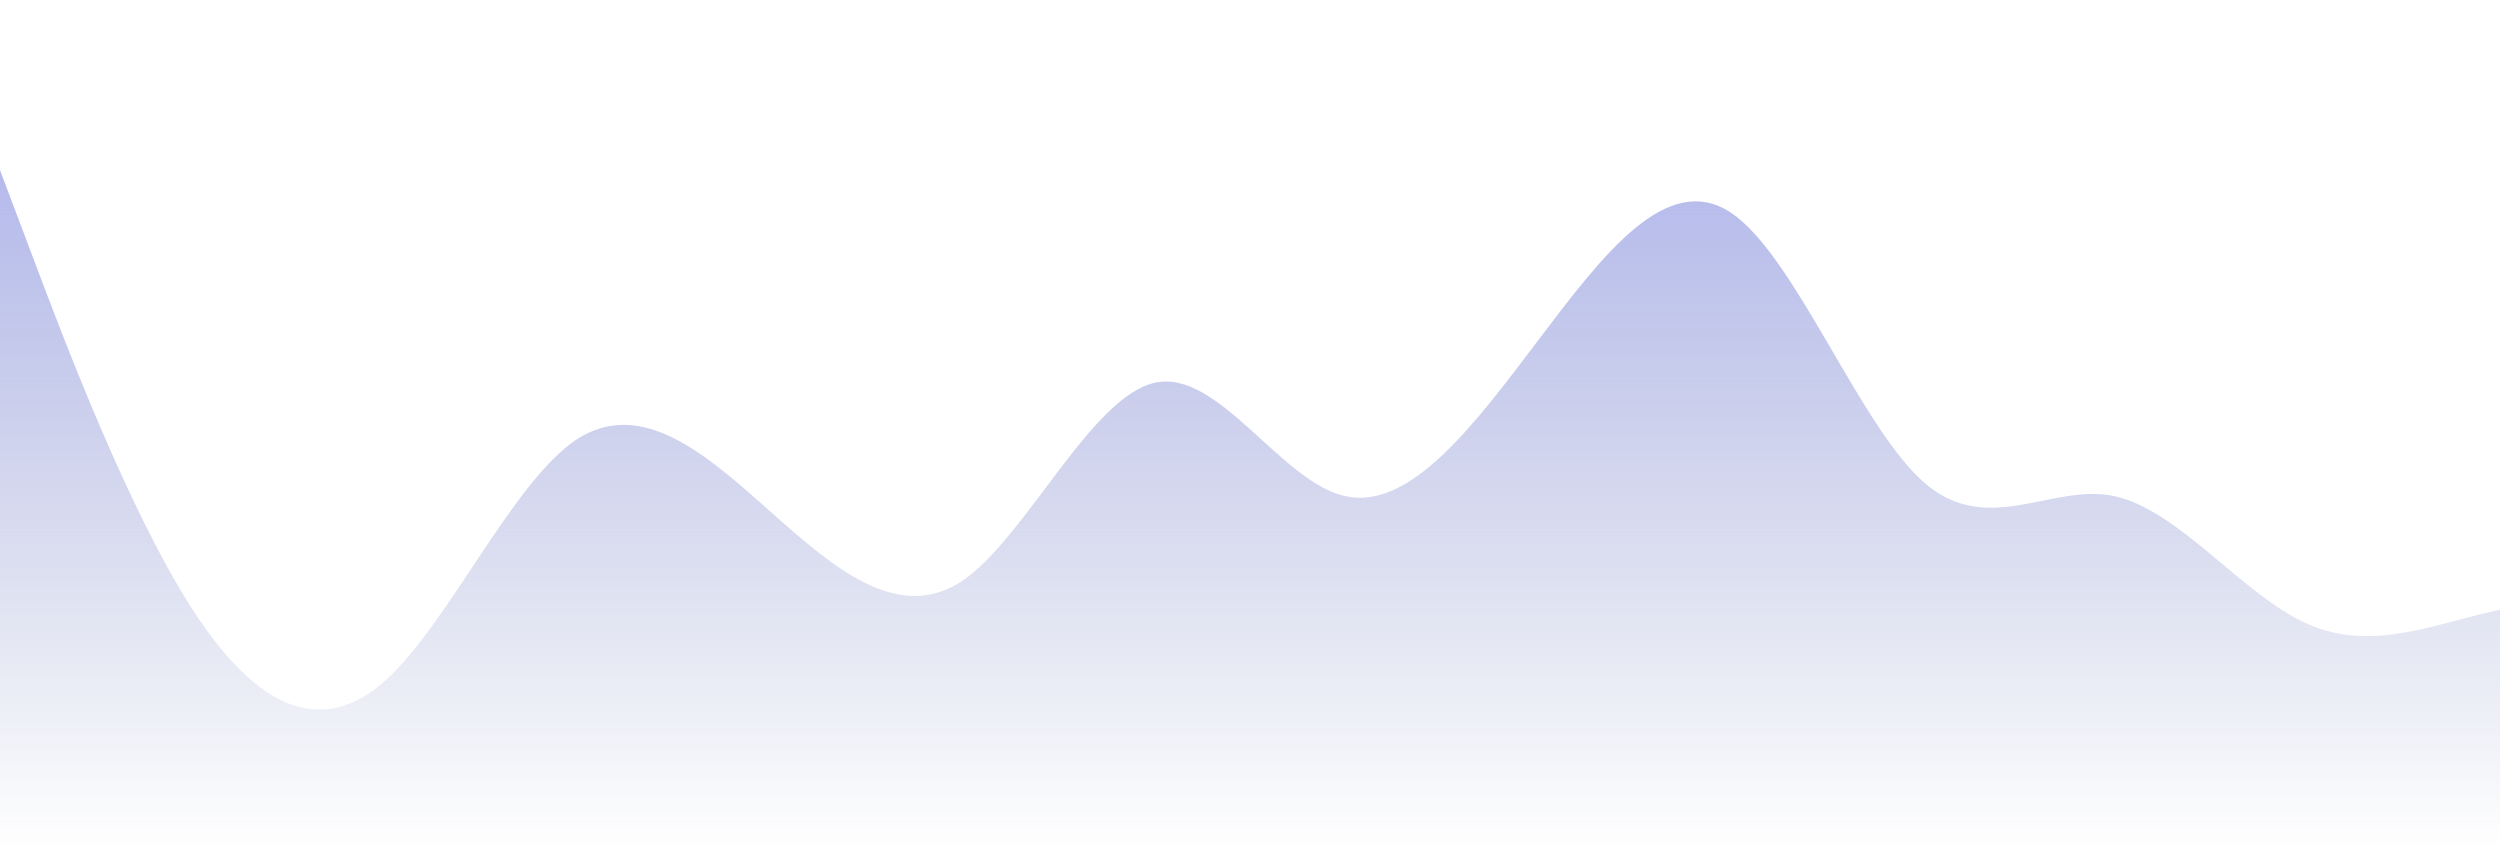 <svg id="wave" style="transform:rotate(0deg); transition: 0.3s" viewBox="0 0 1440 490" version="1.1" xmlns="http://www.w3.org/2000/svg"><defs><linearGradient id="sw-gradient-0" x1="0" x2="0" y1="1" y2="0"><stop stop-color="rgba(146.176, 155.769, 198.45, 0)" offset="0%"></stop><stop stop-color="rgba(169.604, 175.321, 239.432, 1)" offset="100%"></stop></linearGradient></defs><path style="transform:translate(0, 0px); opacity:1" fill="url(#sw-gradient-0)" d="M0,98L18.5,147C36.9,196,74,294,111,351.2C147.7,408,185,425,222,392C258.5,359,295,278,332,253.2C369.2,229,406,261,443,294C480,327,517,359,554,334.8C590.8,310,628,229,665,220.5C701.5,212,738,278,775,285.8C812.3,294,849,245,886,196C923.1,147,960,98,997,122.5C1033.8,147,1071,245,1108,277.7C1144.6,310,1182,278,1218,285.8C1255.4,294,1292,343,1329,359.3C1366.2,376,1403,359,1440,351.2C1476.9,343,1514,343,1551,359.3C1587.7,376,1625,408,1662,375.7C1698.5,343,1735,245,1772,179.7C1809.2,114,1846,82,1883,57.2C1920,33,1957,16,1994,81.7C2030.8,147,2068,294,2105,302.2C2141.5,310,2178,180,2215,138.8C2252.3,98,2289,147,2326,171.5C2363.1,196,2400,196,2437,196C2473.8,196,2511,196,2548,220.5C2584.6,245,2622,294,2640,318.5L2658.5,343L2658.5,490L2640,490C2621.5,490,2585,490,2548,490C2510.8,490,2474,490,2437,490C2400,490,2363,490,2326,490C2289.2,490,2252,490,2215,490C2178.5,490,2142,490,2105,490C2067.7,490,2031,490,1994,490C1956.9,490,1920,490,1883,490C1846.2,490,1809,490,1772,490C1735.4,490,1698,490,1662,490C1624.6,490,1588,490,1551,490C1513.8,490,1477,490,1440,490C1403.1,490,1366,490,1329,490C1292.3,490,1255,490,1218,490C1181.5,490,1145,490,1108,490C1070.8,490,1034,490,997,490C960,490,923,490,886,490C849.2,490,812,490,775,490C738.5,490,702,490,665,490C627.7,490,591,490,554,490C516.9,490,480,490,443,490C406.2,490,369,490,332,490C295.4,490,258,490,222,490C184.6,490,148,490,111,490C73.8,490,37,490,18,490L0,490Z"></path></svg>